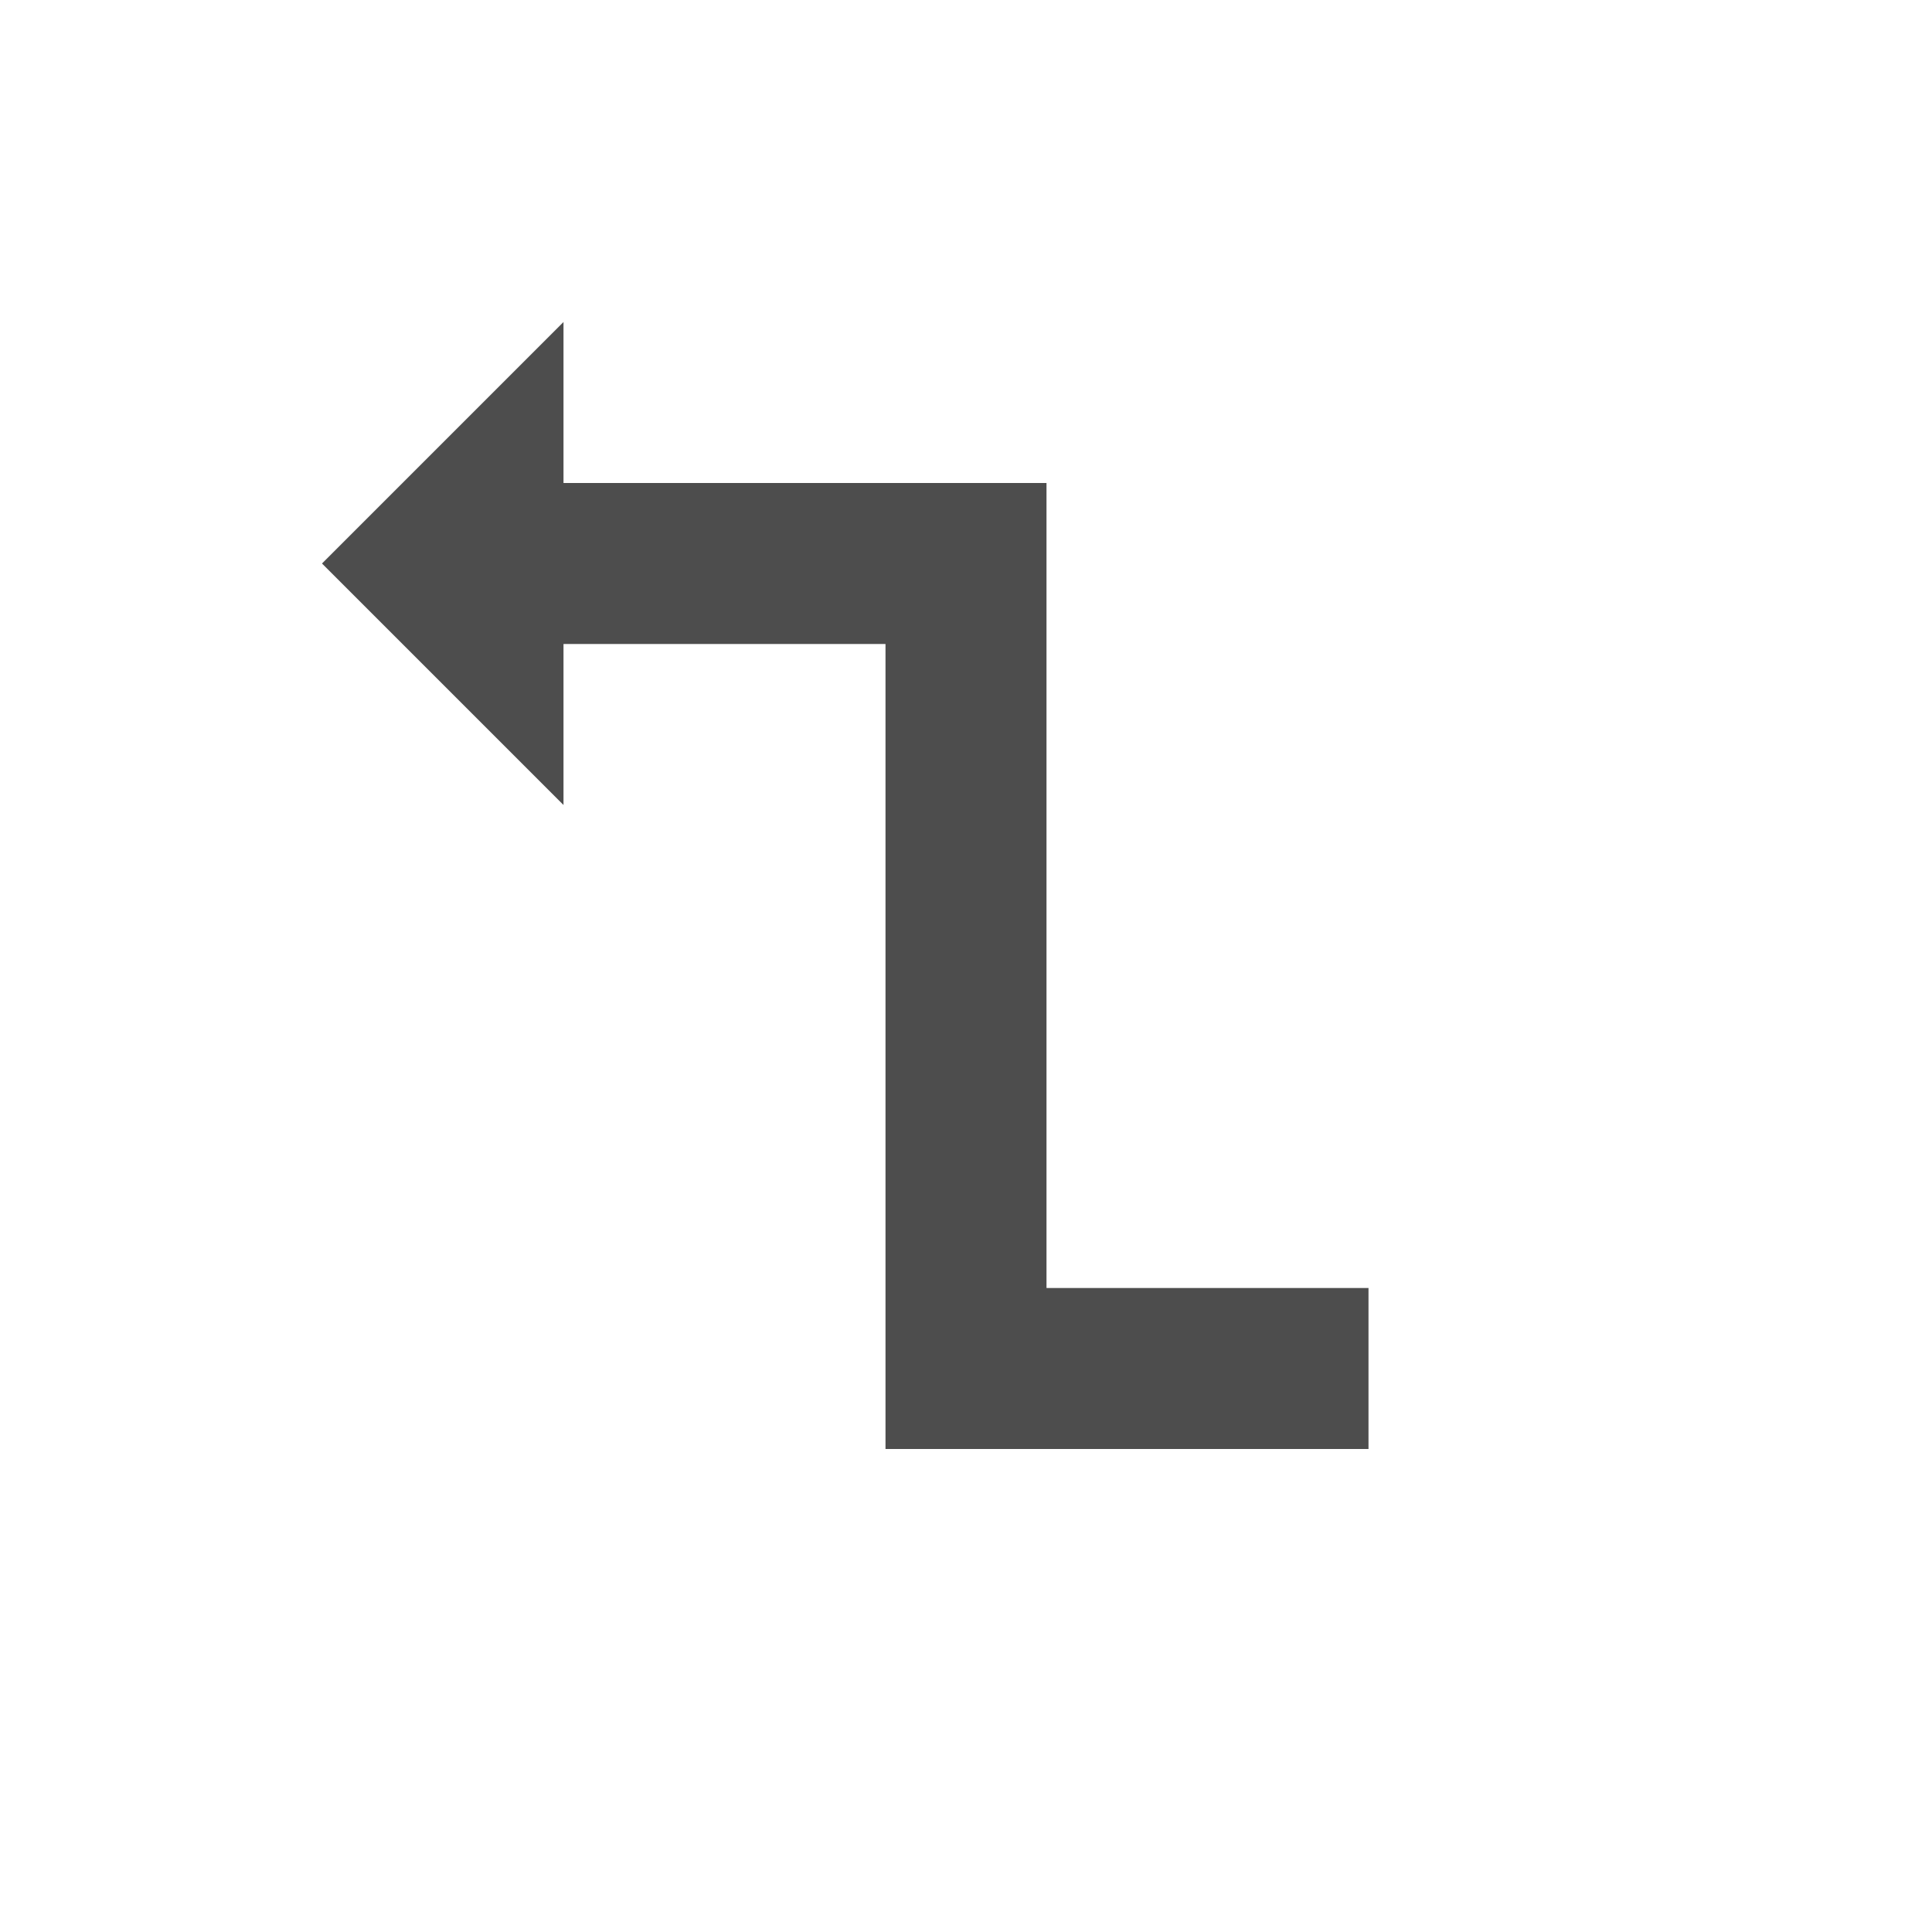 <svg xmlns="http://www.w3.org/2000/svg" viewBox="0 0 24 24">
 <path 
     style="fill:#4d4d4d" 
     d="M 7 4 L 4 7 L 7 10 L 7 8 L 11 8 L 11 16 L 11 18 L 14 18 L 17 18 L 17 16 L 15 16 L 13 16 L 13 8 L 13 6 L 7 6 L 7 4 z "
     />
 </svg>
